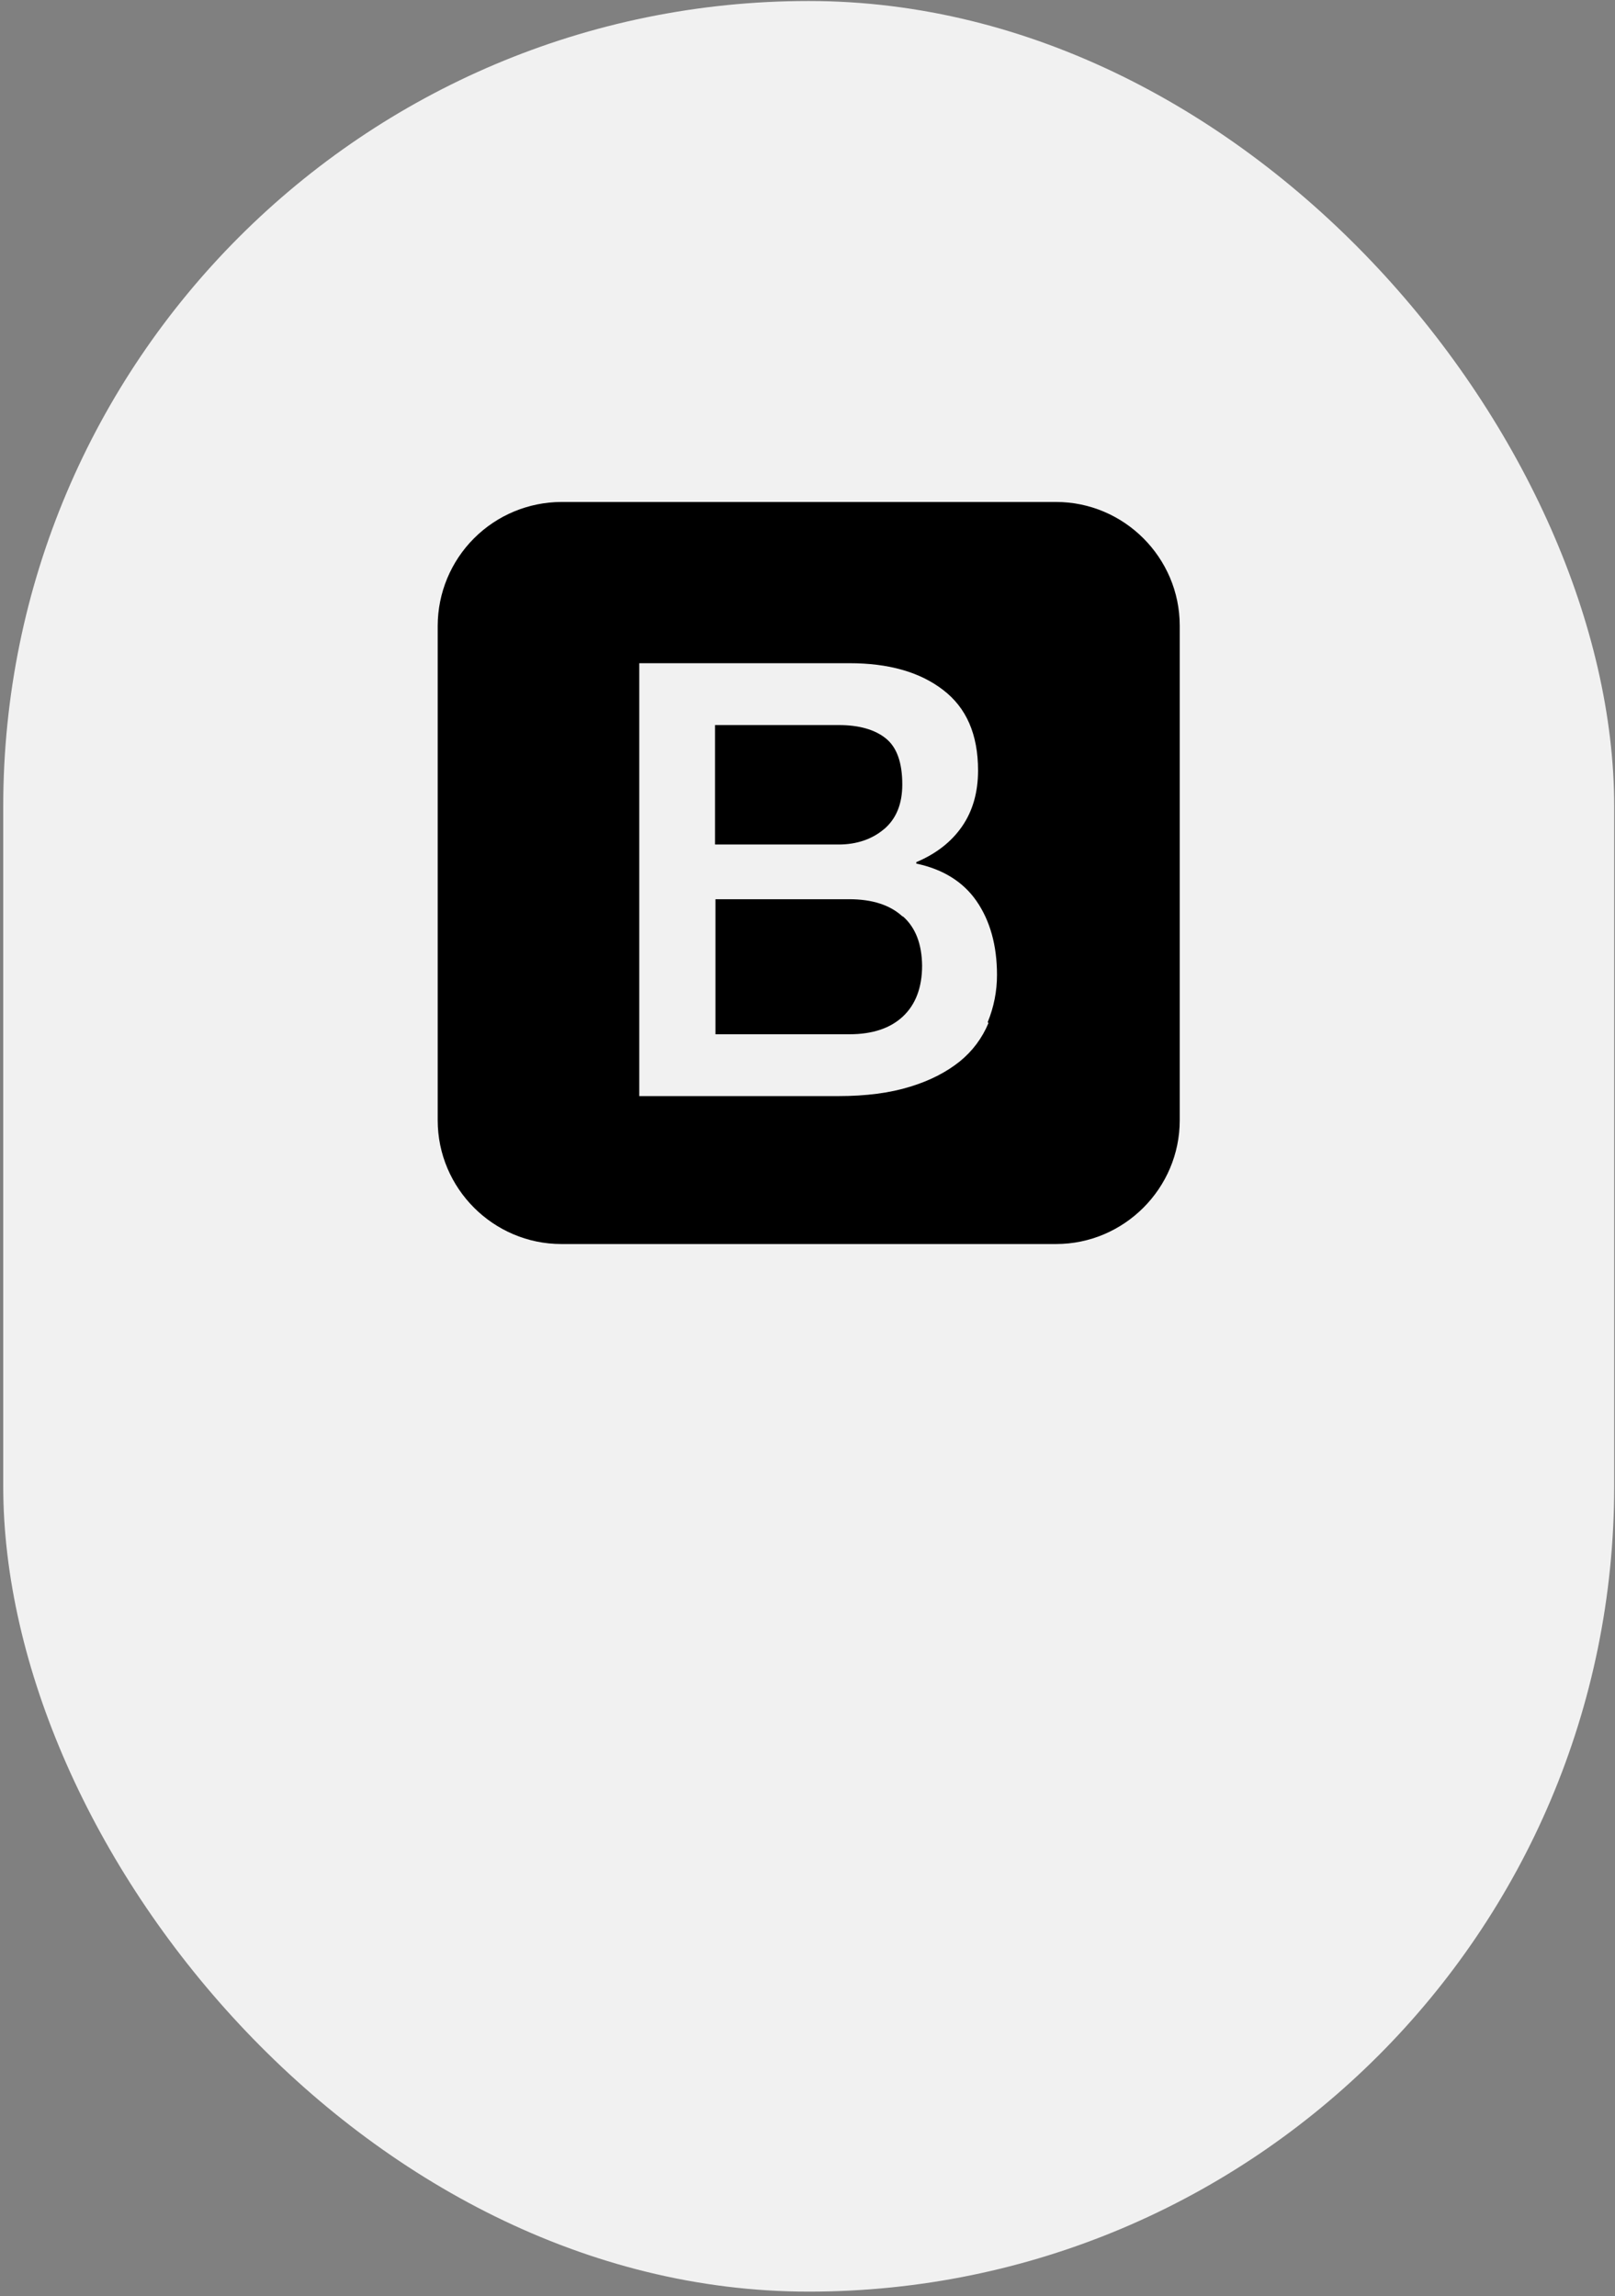 <svg viewBox="0 0 185 263" fill="none" xmlns="http://www.w3.org/2000/svg">
<rect x="0" y="0" width="185" height="263" fill="#808080" stroke="none"/>
<rect x="0.37" y="0.115" width="184.538" height="262.38" rx="92.269" fill="#F1F1F1"/>
<path d="M120.973 57.498H64.305C60.551 57.51 56.955 59.006 54.301 61.66C51.647 64.314 50.151 67.911 50.139 71.664V128.332C50.139 136.12 56.517 142.498 64.305 142.498H120.973C128.761 142.498 135.139 136.12 135.139 128.332V71.664C135.139 63.876 128.761 57.498 120.973 57.498ZM113.224 117.196C112.516 118.903 111.394 120.405 109.959 121.569C108.464 122.772 106.583 123.768 104.259 124.475C101.948 125.195 99.196 125.553 96 125.553H73.228V75.967H97.315C101.77 75.967 105.34 76.963 108.01 79.012C110.708 81.06 112.037 84.13 112.037 88.253C112.037 90.758 111.428 92.888 110.209 94.657C108.99 96.427 107.234 97.797 104.965 98.753V98.921C107.996 99.558 110.334 100.995 111.869 103.224C113.405 105.453 114.207 108.274 114.207 111.676C114.209 113.532 113.847 115.369 113.142 117.085L113.224 117.18V117.196ZM103.388 104.98C101.948 103.652 99.9 103.001 97.273 103.001H81.956V118.469H97.313C99.926 118.469 101.988 117.791 103.441 116.421C104.894 115.05 105.627 113.1 105.627 110.609C105.6 108.16 104.894 106.266 103.441 104.977H103.372L103.388 104.98ZM101.27 94.976C102.668 93.786 103.358 92.083 103.358 89.857C103.358 87.366 102.737 85.597 101.478 84.587C100.232 83.578 98.433 83.052 96.069 83.052H81.903V96.735H96.069C98.131 96.735 99.903 96.126 101.257 94.979L101.27 94.976Z" fill="black"/>
</svg>

